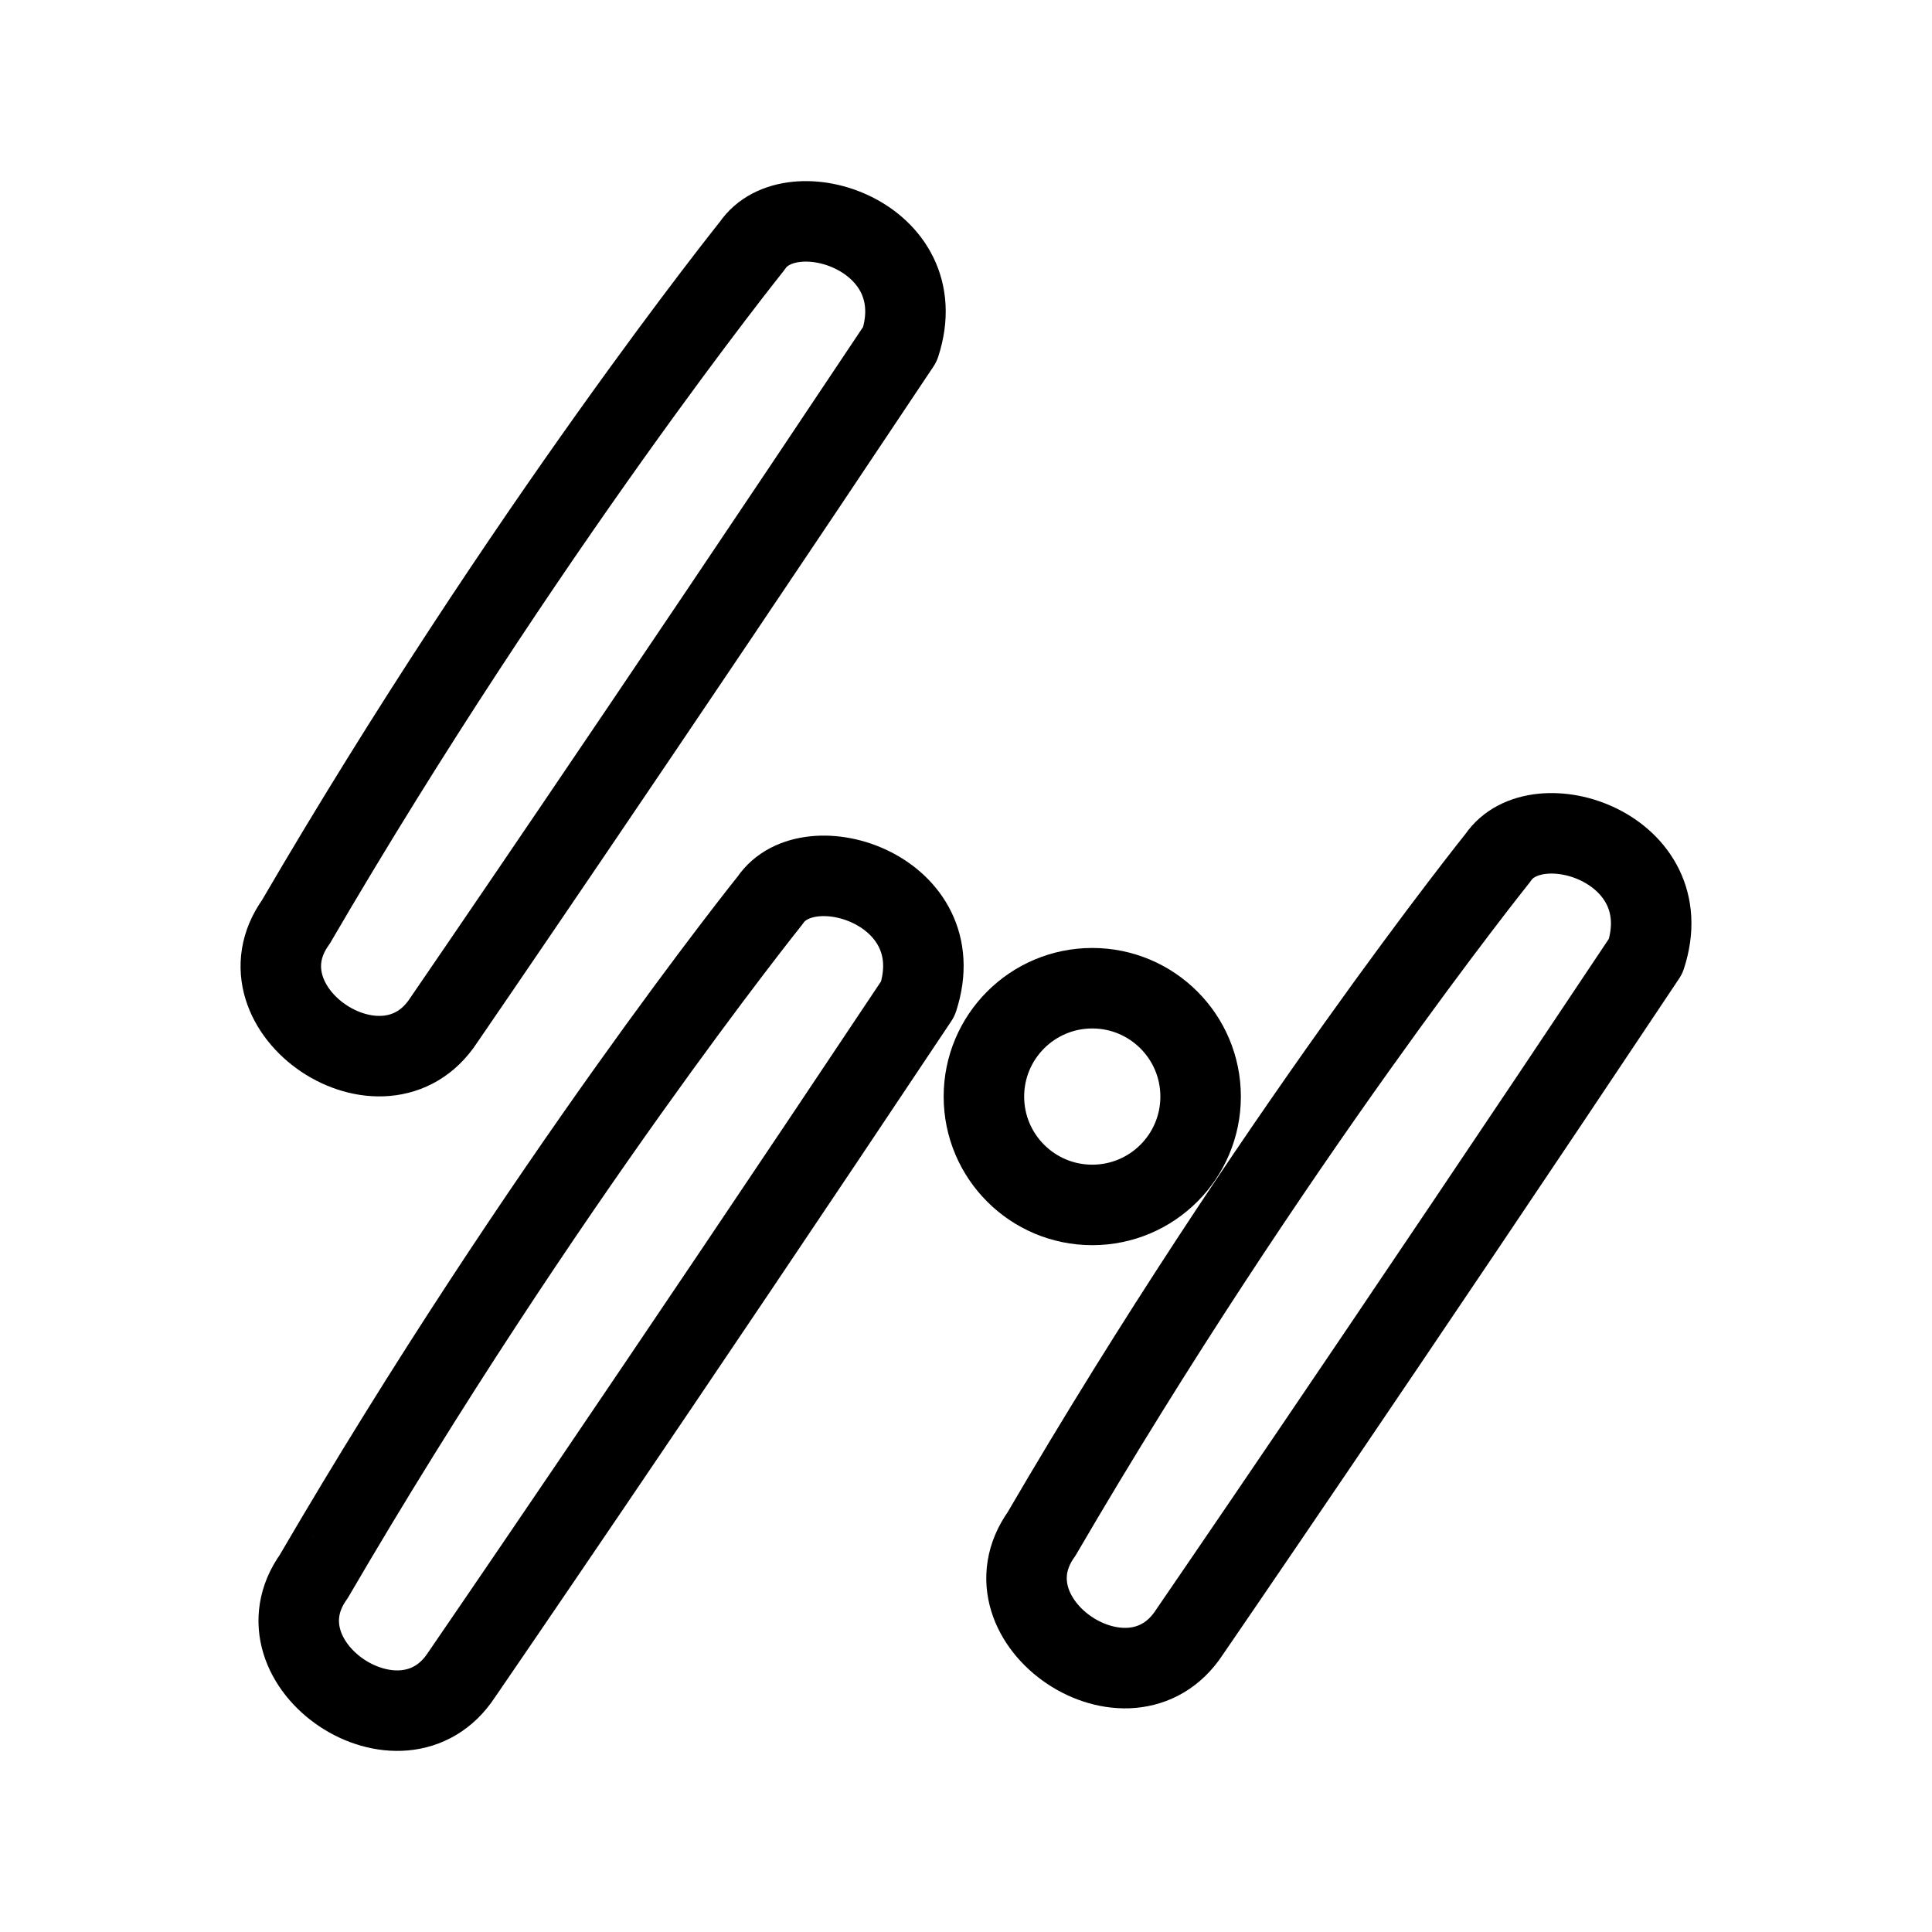 <?xml version="1.0" encoding="UTF-8"?><svg id="b" xmlns="http://www.w3.org/2000/svg" viewBox="0 0 48 48"><defs><style>.e{stroke-width:2px;fill:none;stroke:#000;stroke-linecap:round;stroke-linejoin:round;}</style></defs><g id="c"><g id="d"><path class="e" d="m25.878,38.109c5.71-9.787,11.339-16.8,11.339-16.8.955-1.415,4.548-.247,3.669,2.447-6.524,9.788-11.338,16.8-11.338,16.8-1.481,2.262-5.235-.258-3.67-2.447Z"/><path class="e" d="m7.796,39.166c5.71-9.787,11.339-16.8,11.339-16.8.955-1.415,4.548-.247,3.669,2.447-6.524,9.788-11.338,16.8-11.338,16.8-1.481,2.262-5.235-.258-3.67-2.447Z"/><path class="e" d="m7.351,22.905C13.06,13.118,18.69,6.105,18.69,6.105c.955-1.415,4.548-.247,3.669,2.447-6.524,9.788-11.338,16.8-11.338,16.8-1.481,2.262-5.235-.258-3.67-2.447Z"/></g></g><circle class="e" cx="27.137" cy="27.244" r="2.692"/></svg>
